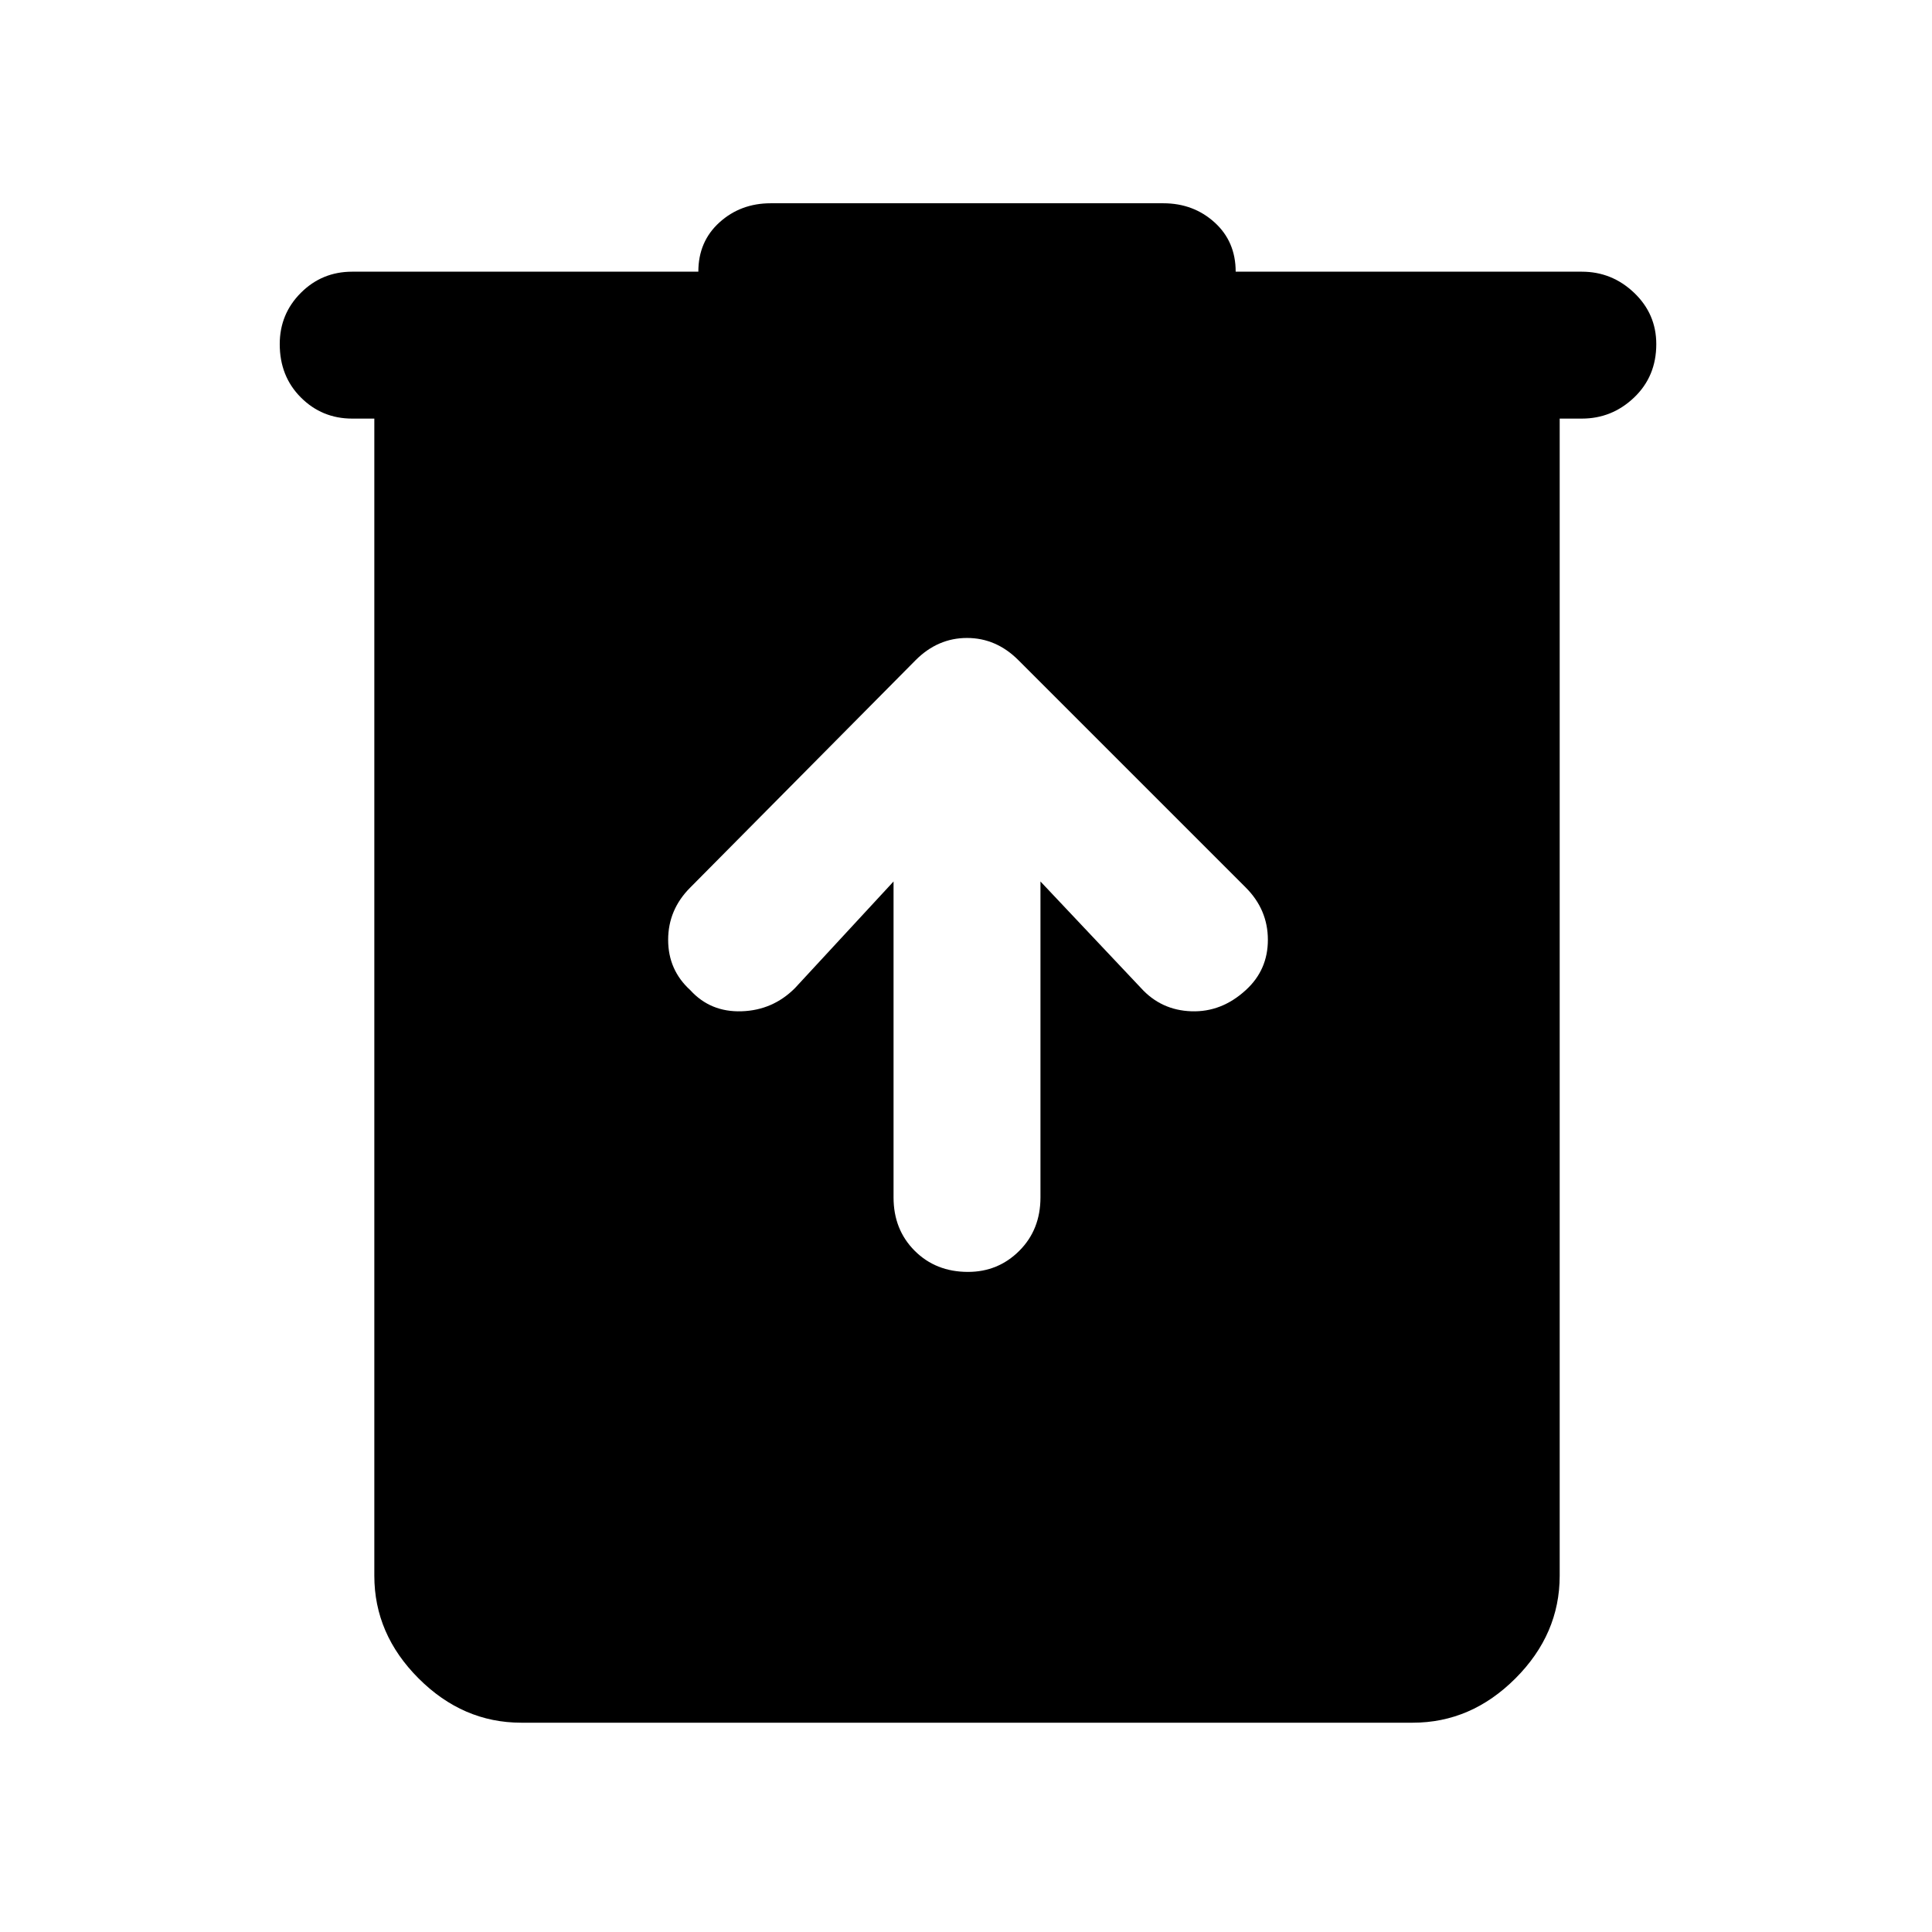 <svg xmlns="http://www.w3.org/2000/svg" height="48" width="48"><path d="M12.95 42.8q-1.45 0-2.55-1.1-1.1-1.1-1.1-2.55V10.4h-.55q-.75 0-1.275-.525Q6.95 9.35 6.95 8.55q0-.75.525-1.275Q8 6.75 8.75 6.75h8.6q0-.75.525-1.225.525-.475 1.275-.475h9.75q.75 0 1.275.475Q30.7 6 30.7 6.75h8.6q.75 0 1.3.525t.55 1.275q0 .8-.55 1.325-.55.525-1.3.525h-.55v28.75q0 1.45-1.1 2.55-1.1 1.1-2.55 1.1Zm9.25-20.9v7.85q0 .8.525 1.325.525.525 1.325.525.75 0 1.275-.525.525-.525.525-1.325V21.9l2.5 2.65q.5.55 1.25.575.75.025 1.35-.525.55-.5.55-1.25t-.55-1.3L25.3 16.4q-.55-.55-1.275-.55-.725 0-1.275.55l-5.6 5.65q-.55.55-.55 1.3t.55 1.25q.5.55 1.275.525.775-.025 1.325-.575Z"/></svg>